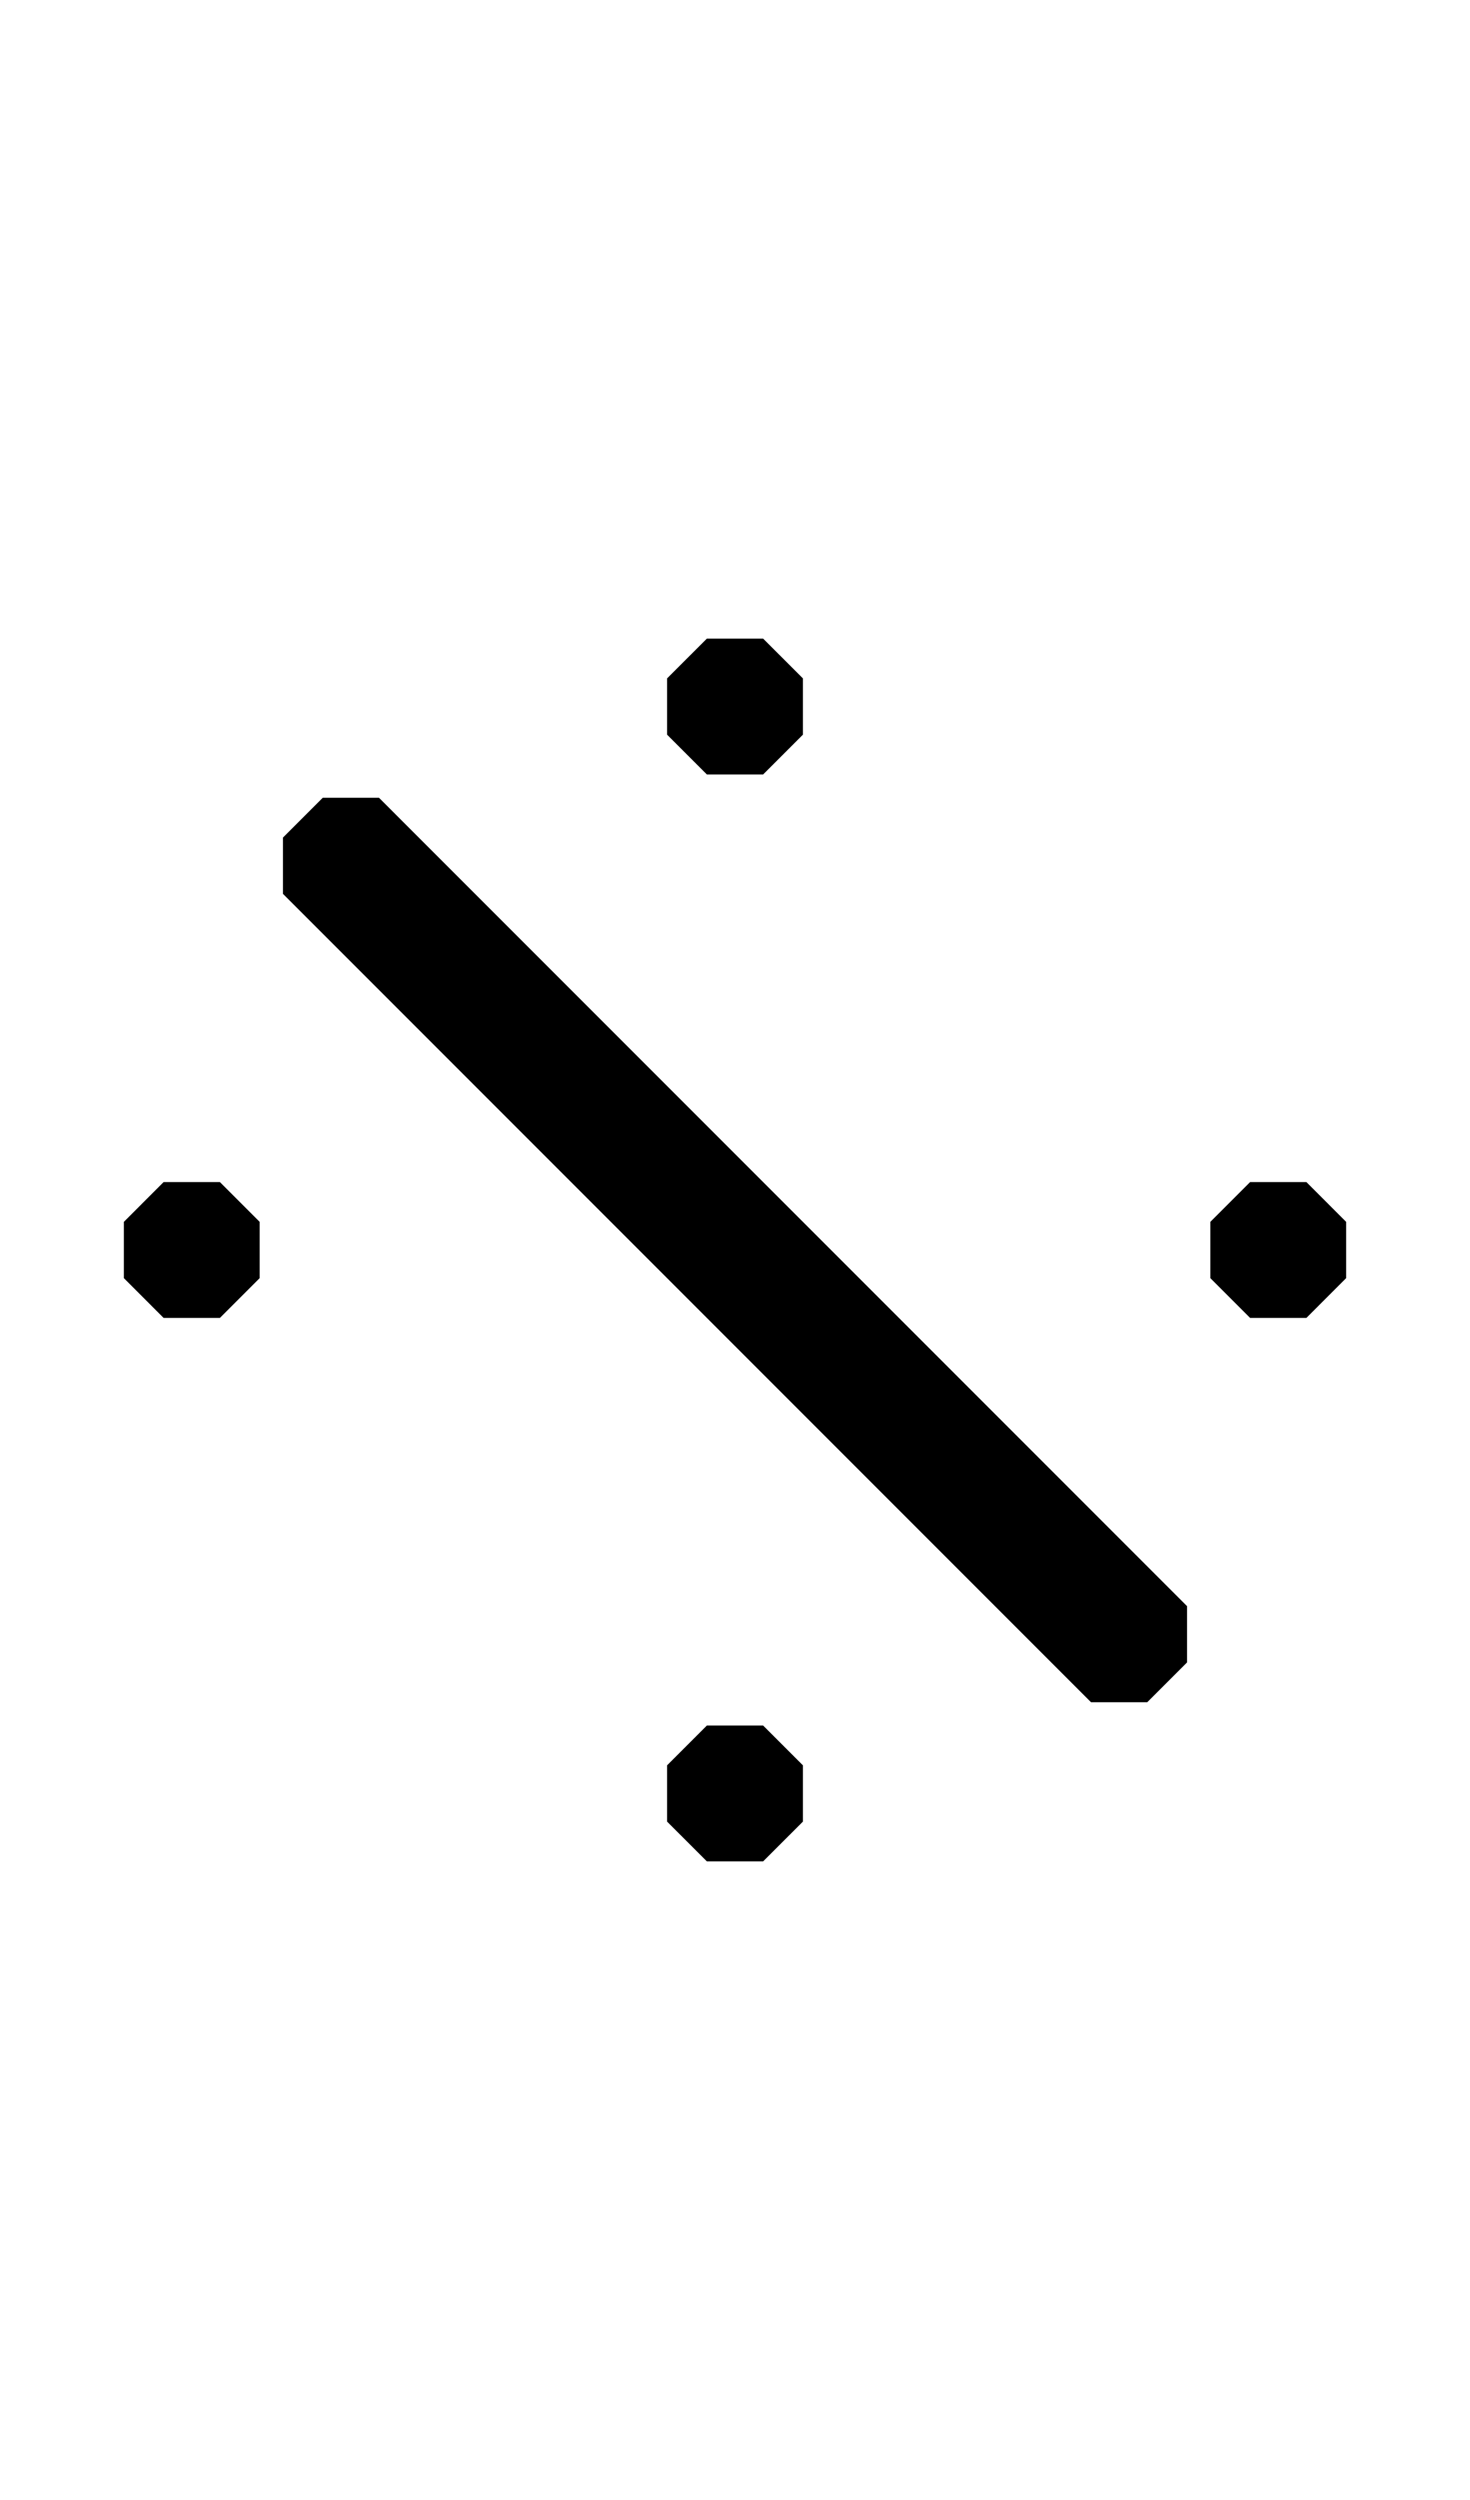 <svg width="500" height="850" xmlns="http://www.w3.org/2000/svg">
    <path
        d="M 240.434 217.127 L 226.902 230.656 L 226.902 249.791 L 240.434 263.32 L 259.566 263.32 L 273.098 249.791 L 273.098 230.656 L 259.566 217.127 L 240.434 217.127 z M 128.91 271.244 L 109.775 271.246 L 96.246 284.775 L 96.246 303.91 L 226.902 434.566 L 240.434 448.098 L 371.09 578.756 L 390.225 578.754 L 403.754 565.225 L 403.754 546.09 L 273.098 415.434 L 259.566 401.902 L 128.91 271.244 z M 55.656 401.902 L 42.127 415.434 L 42.127 434.566 L 55.656 448.098 L 74.791 448.098 L 88.32 434.566 L 88.32 415.434 L 74.791 401.902 L 55.656 401.902 z M 425.209 401.902 L 411.68 415.434 L 411.68 434.566 L 425.209 448.098 L 444.344 448.098 L 457.873 434.566 L 457.873 415.434 L 444.344 401.902 L 425.209 401.902 z M 240.434 586.68 L 226.902 600.209 L 226.902 619.344 L 240.434 632.873 L 259.566 632.873 L 273.098 619.344 L 273.098 600.209 L 259.566 586.68 L 240.434 586.68 z " />
</svg>
